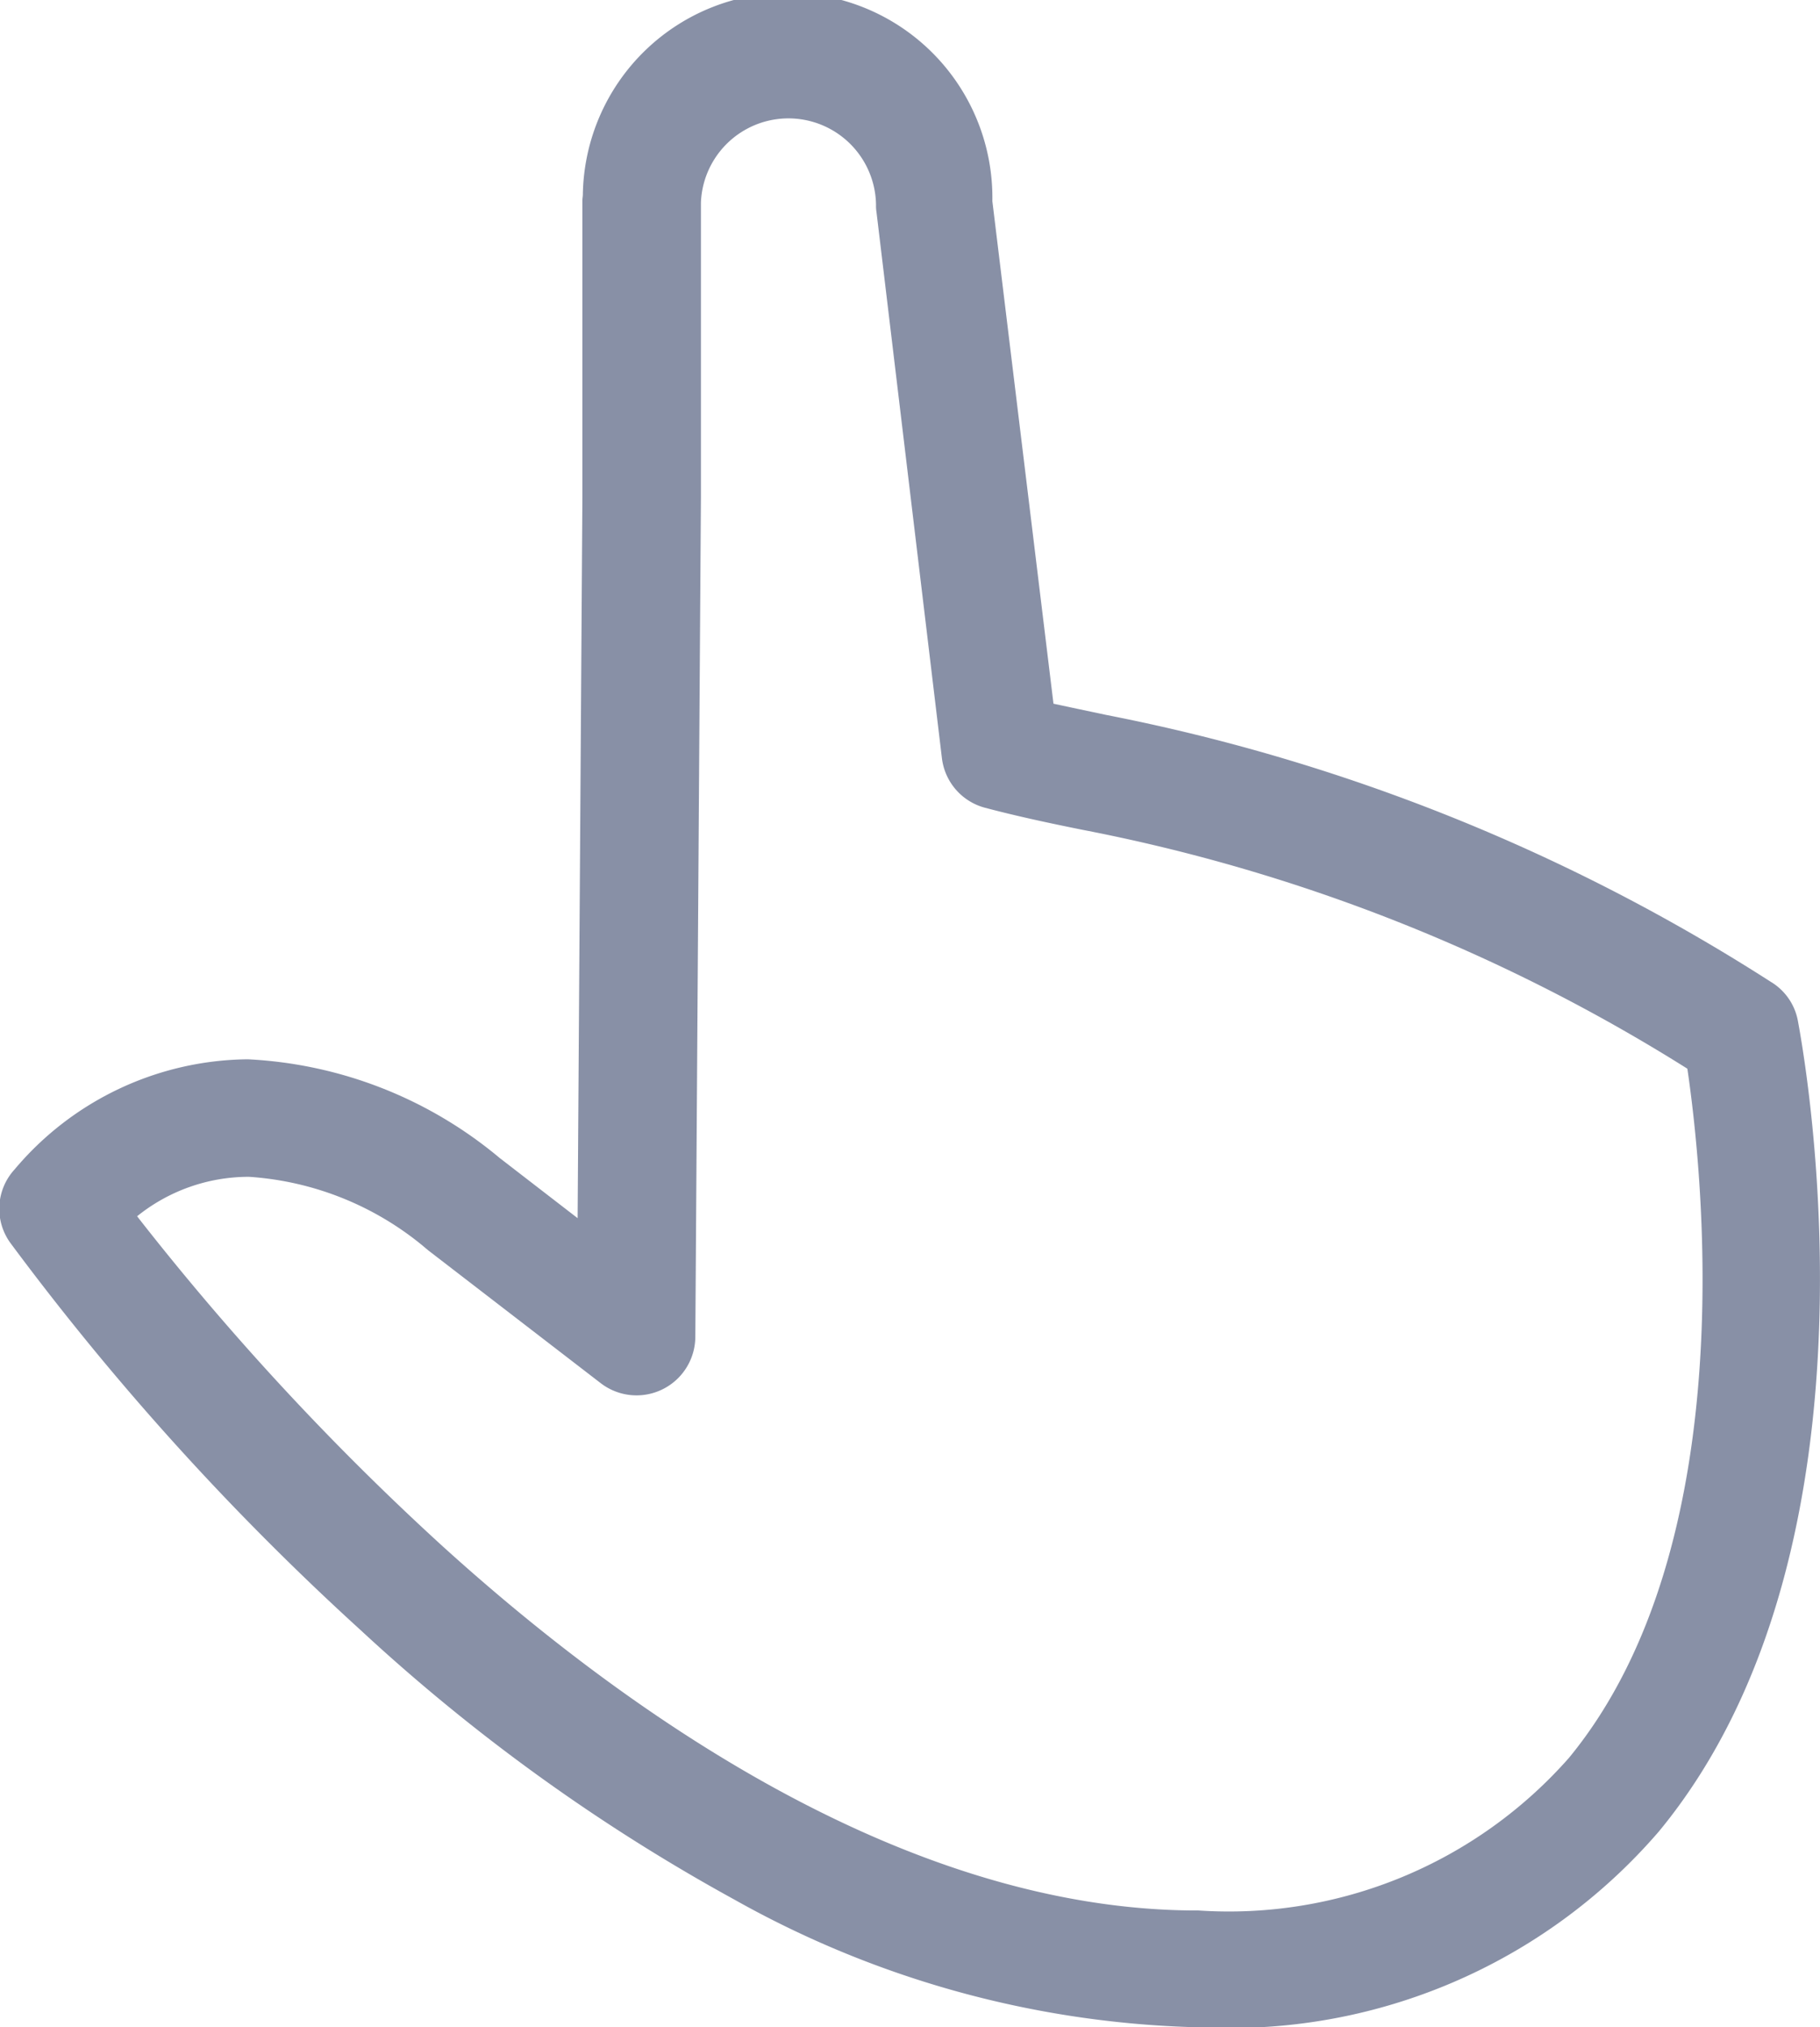<svg xmlns="http://www.w3.org/2000/svg" width="24" height="26.718" viewBox="0 0 24 26.718"><g transform="translate(-23.782)"><path fill="#8890A6" d="M47.49,13.453a.761.761,0,0,0-.36-.514,25.145,25.145,0,0,0-8.756-3.515c-.24-.051-.474-.1-.7-.149l-.806-6.624a2.7,2.7,0,0,0-5.4-.091c0,.029-.006.051-.006.08v3.9l-.063,9.516-1.029-.794a5.6,5.6,0,0,0-3.321-1.3,4.065,4.065,0,0,0-3.075,1.452.767.767,0,0,0-.057.966,35.457,35.457,0,0,0,4.624,5.109,24.777,24.777,0,0,0,4.926,3.549,13.143,13.143,0,0,0,6.018,1.68h.091a7.458,7.458,0,0,0,6.081-2.578C48.8,20.335,47.541,13.734,47.49,13.453Zm-3.018,9.716a5.979,5.979,0,0,1-4.886,2.012h-.08c-3.823-.029-7.493-2.629-9.893-4.806a35.256,35.256,0,0,1-4.023-4.344,2.347,2.347,0,0,1,1.475-.52,4.021,4.021,0,0,1,2.32.932c.011.011.029.023.04.034l2.28,1.755a.775.775,0,0,0,1.246-.606L33.025,6.55V2.669a1.155,1.155,0,0,1,2.309.034.492.492,0,0,0,.006.091l.863,7.2a.771.771,0,0,0,.566.652c.411.109.834.2,1.286.291a23.255,23.255,0,0,1,7.978,3.149C46.227,15.408,46.781,20.363,44.472,23.169Z"/></g></svg>